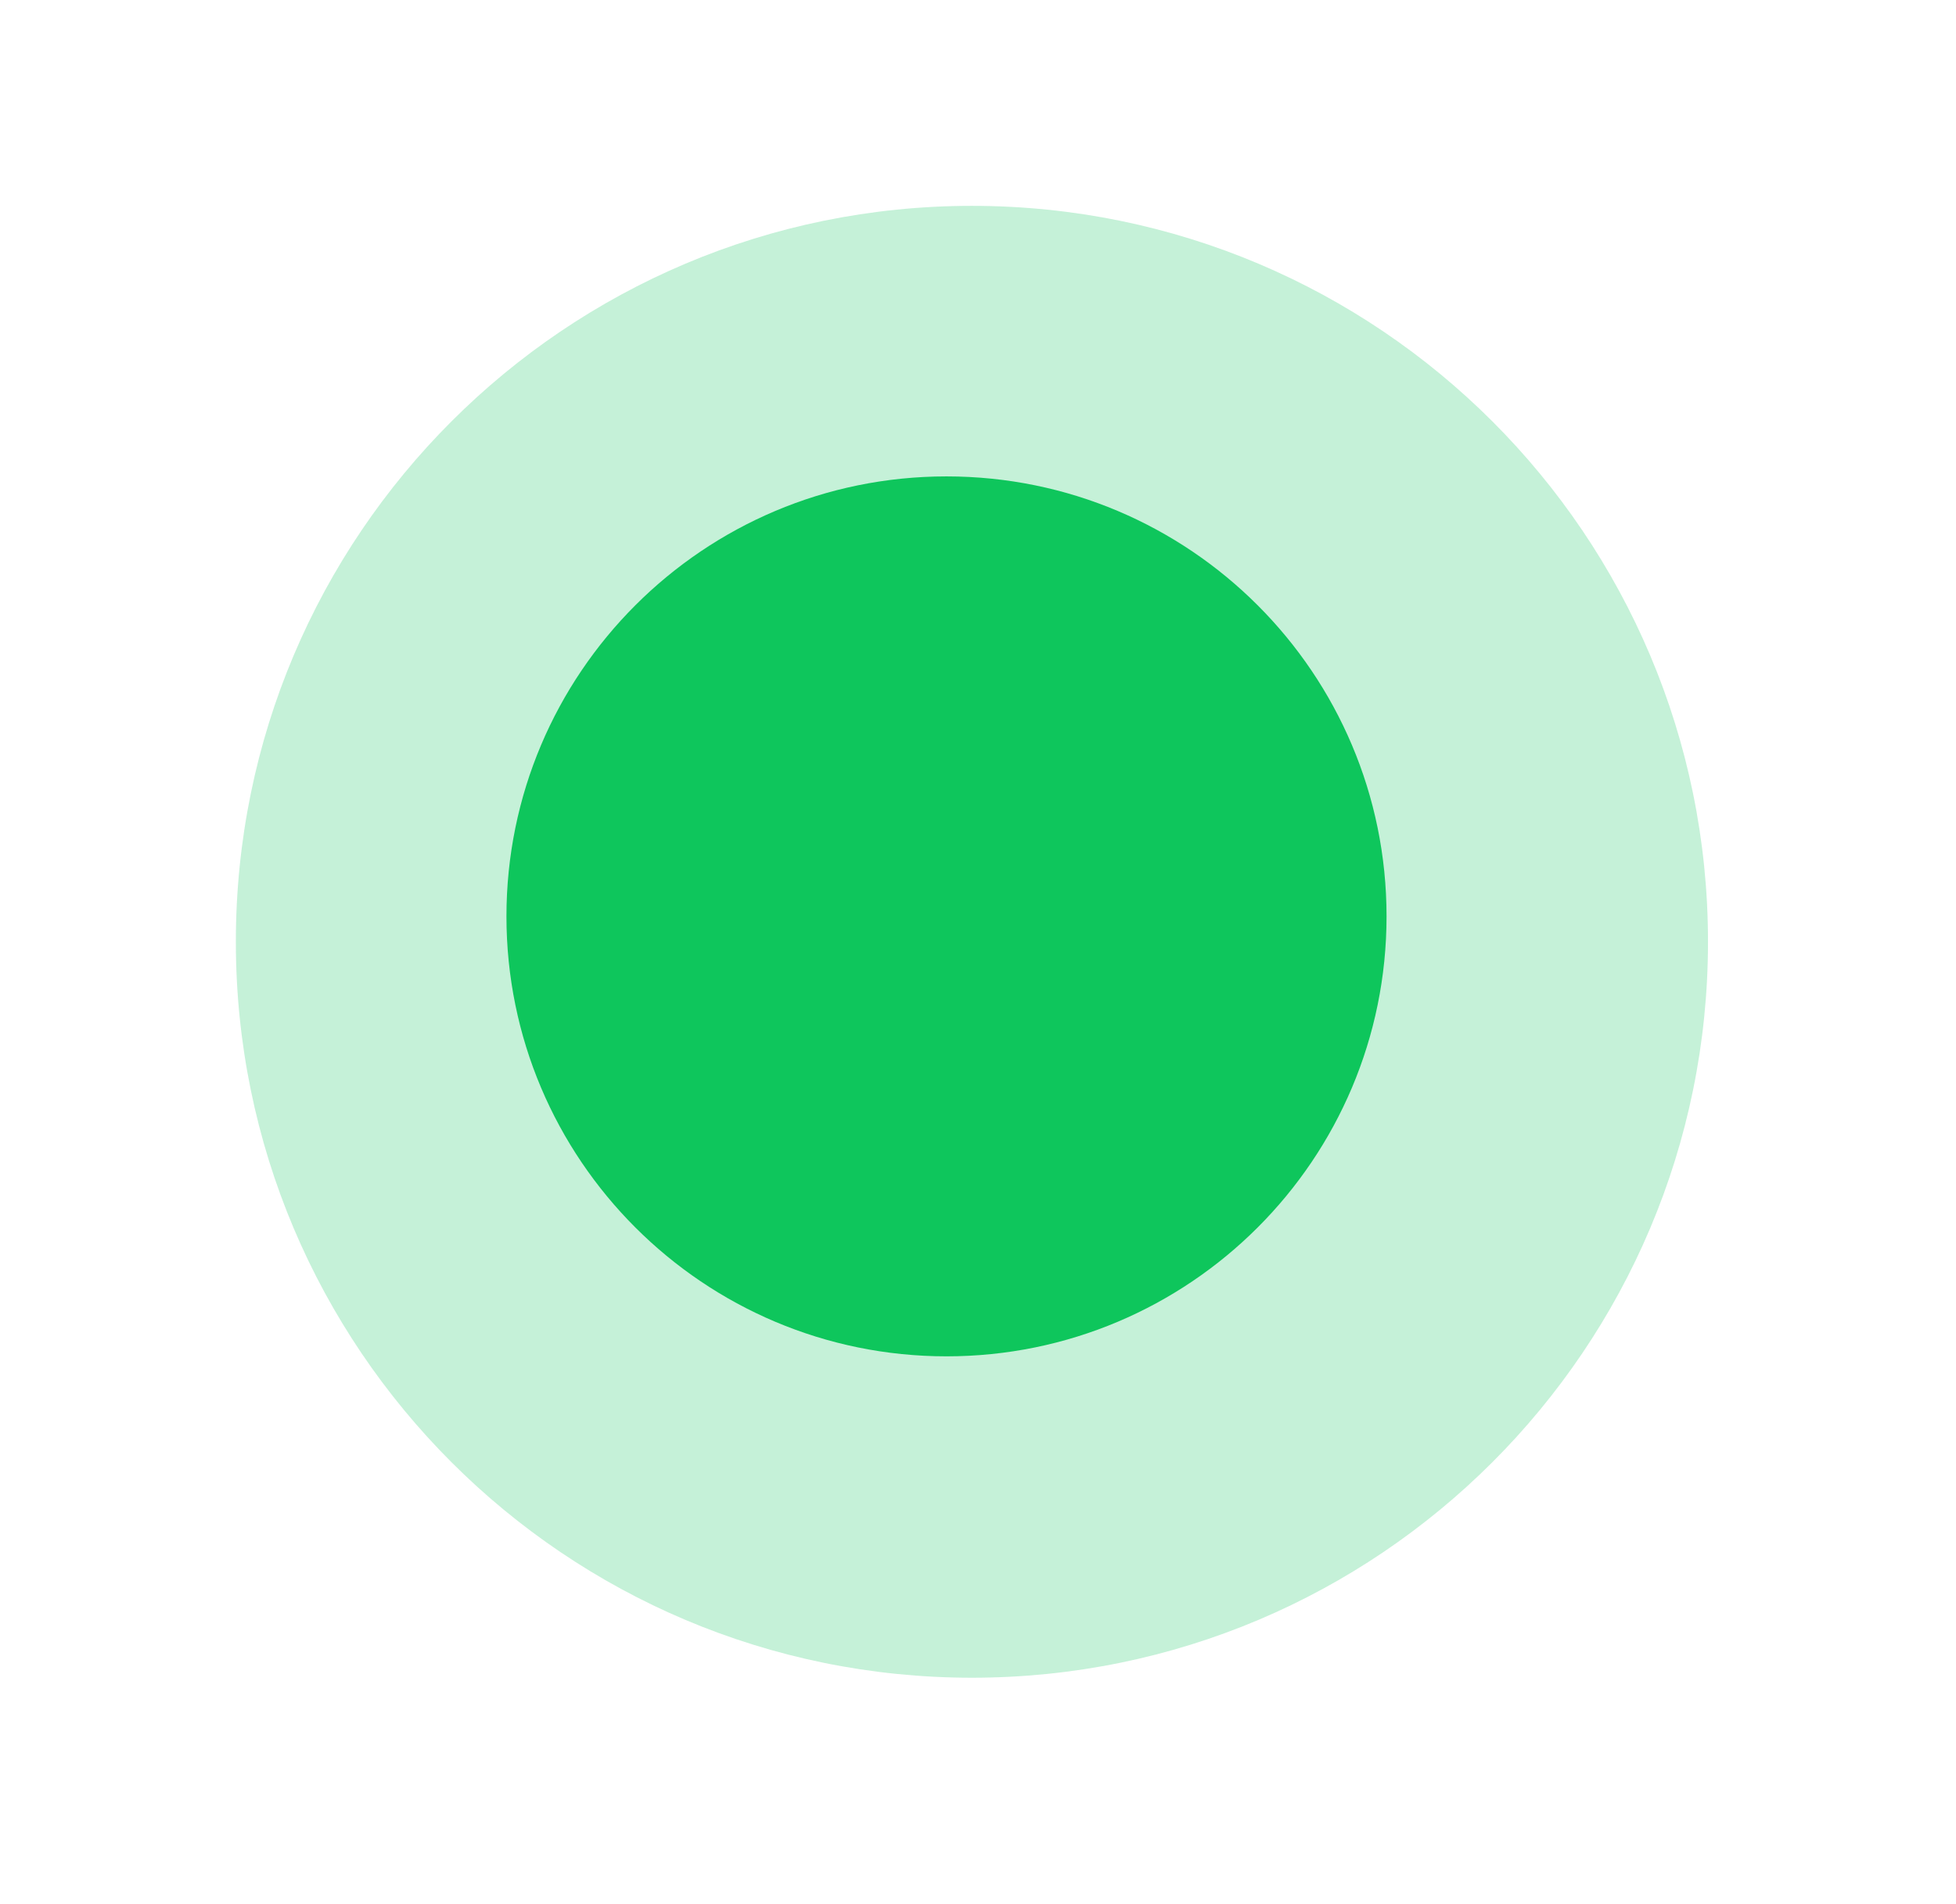 <svg width="38" height="37" viewBox="0 0 38 37" fill="none" xmlns="http://www.w3.org/2000/svg">
<g filter="url(#filter0_d_9_17393)">
<path fill-rule="evenodd" clip-rule="evenodd" d="M18.388 5.257C23.11 5.257 26.937 9.085 26.937 13.806C26.937 18.528 23.11 22.355 18.388 22.355C13.667 22.355 9.839 18.528 9.839 13.806C9.839 9.085 13.667 5.257 18.388 5.257Z" fill="#0FC65C"/>
<path opacity="0.24" fill-rule="evenodd" clip-rule="evenodd" d="M18.882 0C26.78 0 33.182 6.403 33.182 14.3C33.182 22.198 26.78 28.6 18.882 28.6C10.984 28.6 4.582 22.198 4.582 14.3C4.582 6.403 10.984 0 18.882 0Z" fill="#0FC65C"/>
</g>
<defs>
<filter id="filter0_d_9_17393" x="0.582" y="0" width="36.6" height="36.6" filterUnits="userSpaceOnUse" color-interpolation-filters="sRGB">
<feFlood flood-opacity="0" result="BackgroundImageFix"/>
<feColorMatrix in="SourceAlpha" type="matrix" values="0 0 0 0 0 0 0 0 0 0 0 0 0 0 0 0 0 0 127 0" result="hardAlpha"/>
<feOffset dy="4"/>
<feGaussianBlur stdDeviation="2"/>
<feComposite in2="hardAlpha" operator="out"/>
<feColorMatrix type="matrix" values="0 0 0 0 0 0 0 0 0 0 0 0 0 0 0 0 0 0 0.25 0"/>
<feBlend mode="normal" in2="BackgroundImageFix" result="effect1_dropShadow_9_17393"/>
<feBlend mode="normal" in="SourceGraphic" in2="effect1_dropShadow_9_17393" result="shape"/>
</filter>
</defs>
</svg>
